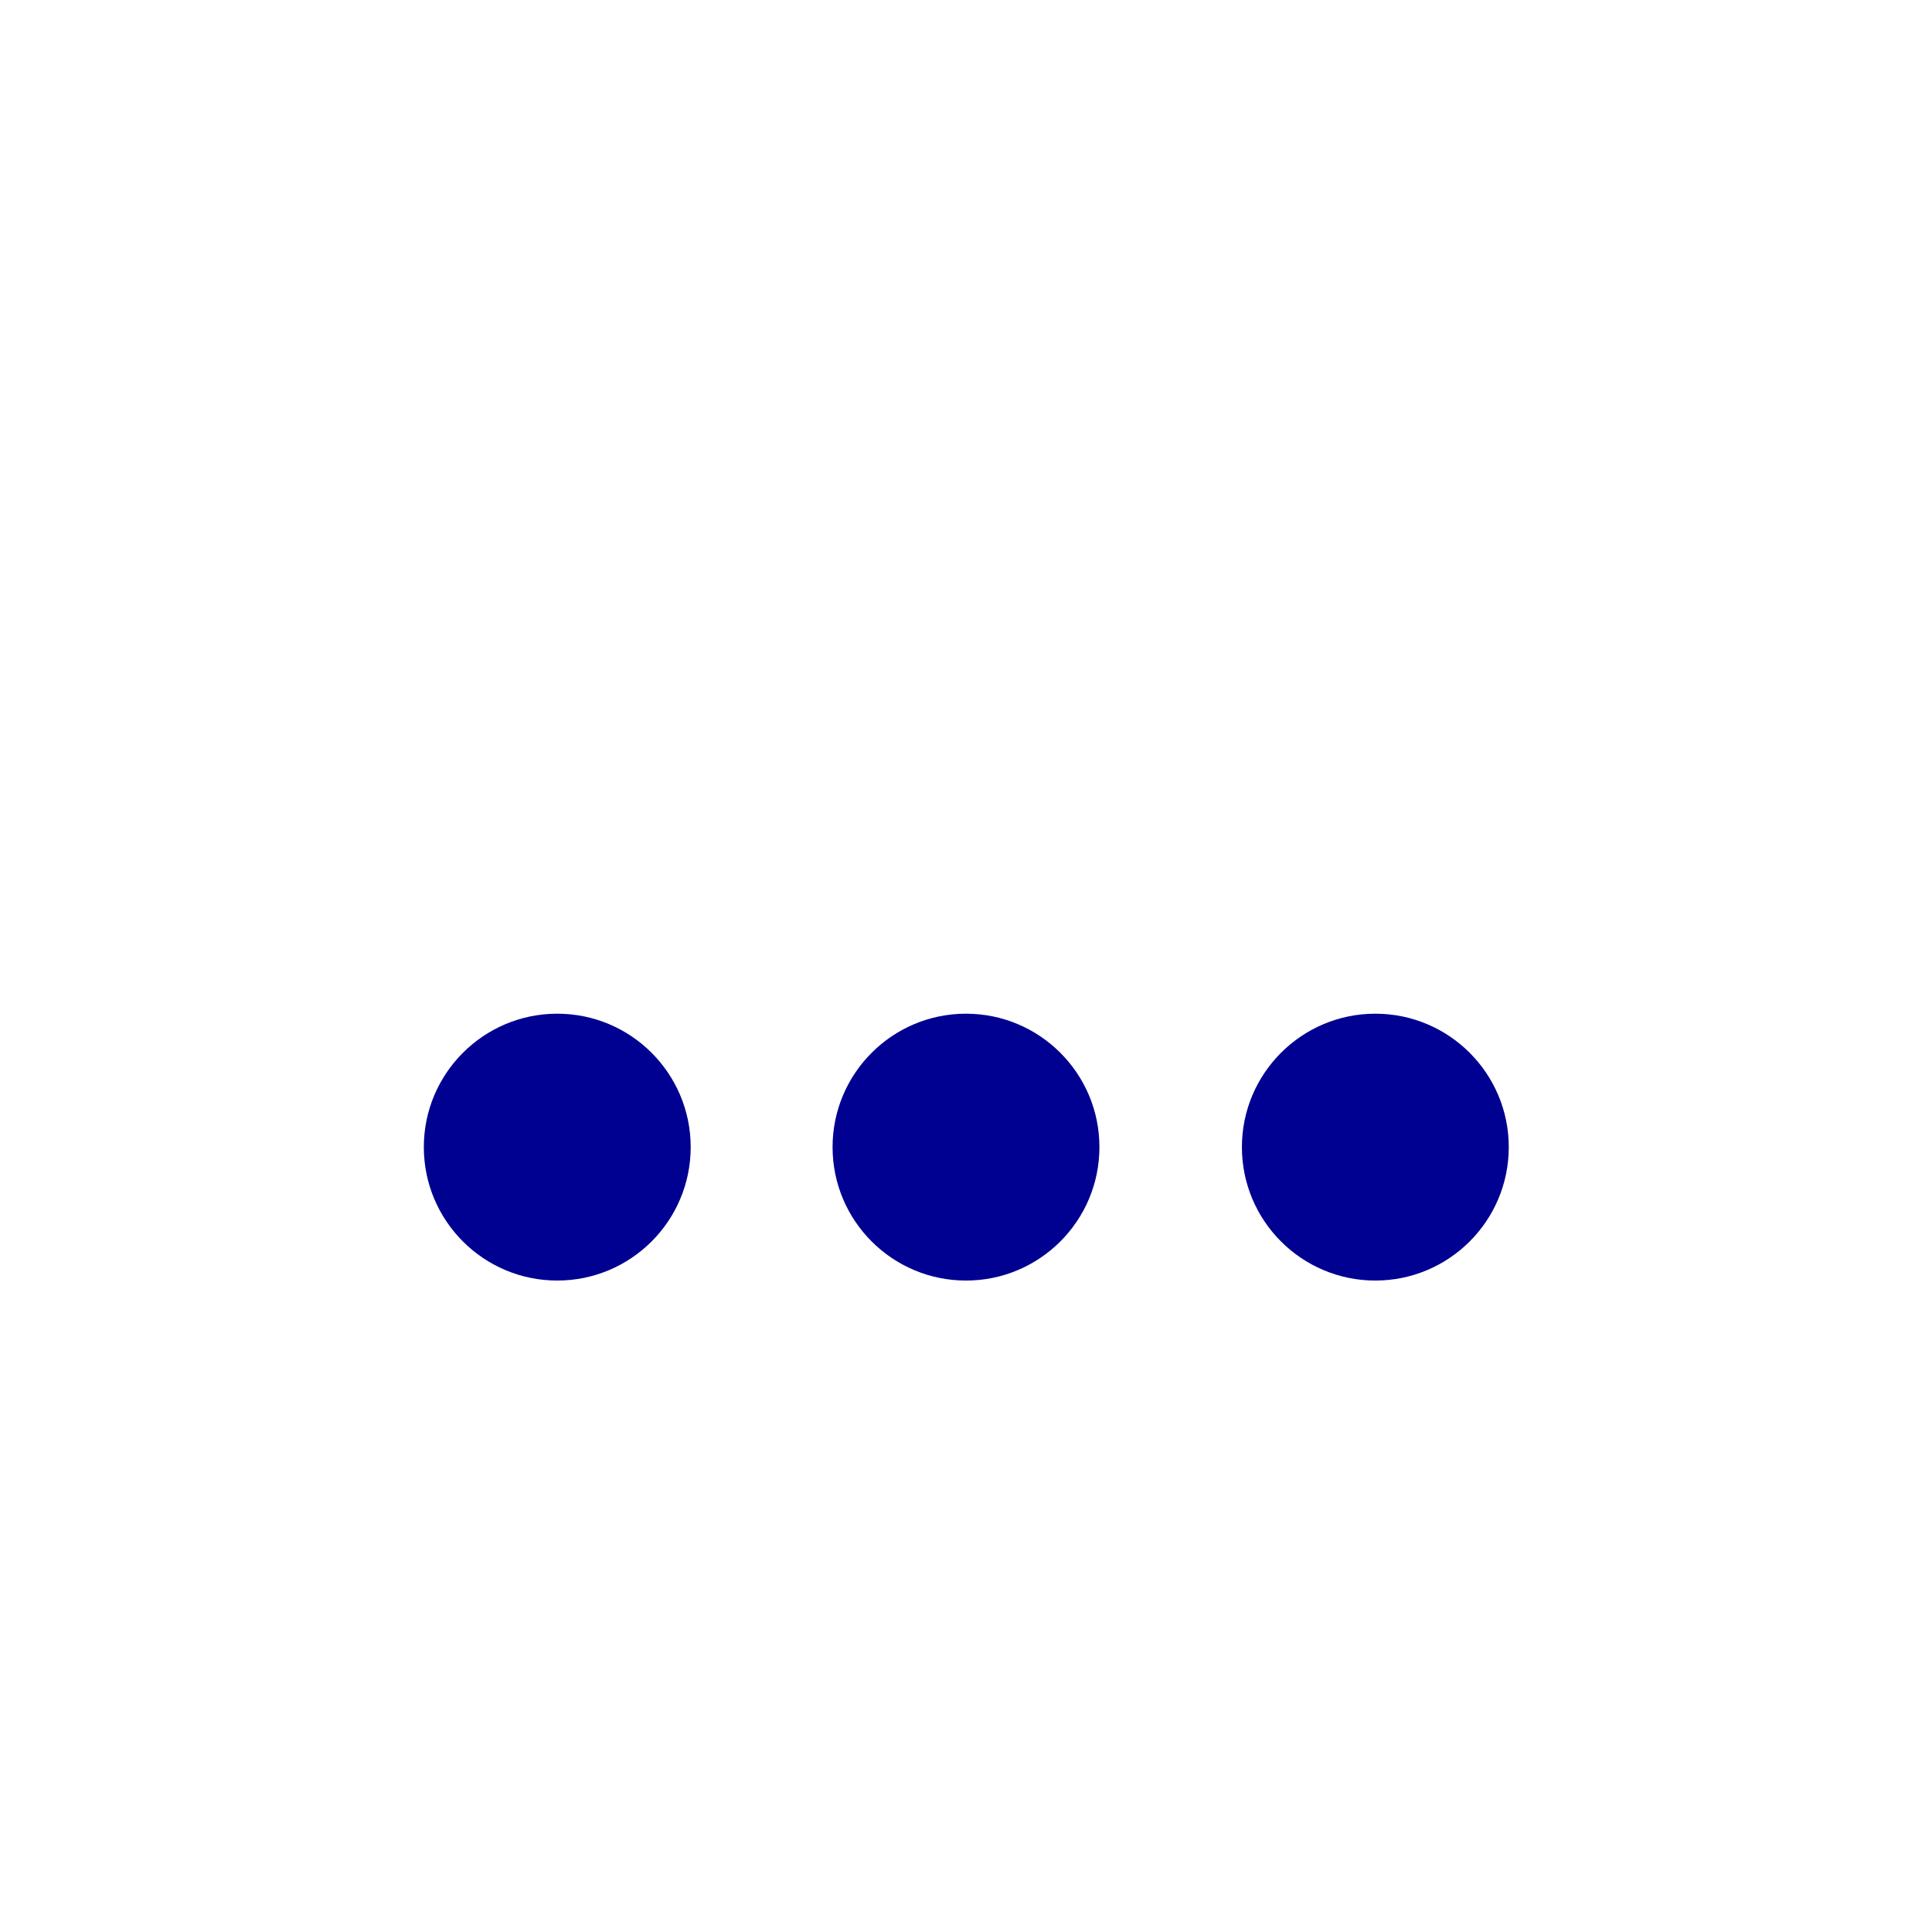 <?xml version="1.0" encoding="utf-8"?>
<!-- Generator: Adobe Illustrator 26.5.0, SVG Export Plug-In . SVG Version: 6.00 Build 0)  -->
<svg version="1.1" id="Layer_1" xmlns="http://www.w3.org/2000/svg" xmlns:xlink="http://www.w3.org/1999/xlink" x="0px" y="0px"
	 viewBox="0 0 320 320" style="enable-background:new 0 0 320 320;" xml:space="preserve">
<style type="text/css">
	.st0{clip-path:url(#SVGID_00000148640909961293394180000016738682559754660538_);fill:#000091;}
</style>
<g>
	<g>
		<defs>
			<rect id="SVGID_1_" width="320" height="320"/>
		</defs>
		<clipPath id="SVGID_00000158022804727136819670000017208509927623266457_">
			<use xlink:href="#SVGID_1_"  style="overflow:visible;"/>
		</clipPath>
		<path style="clip-path:url(#SVGID_00000158022804727136819670000017208509927623266457_);fill:#000091;" d="M114.4,190
			c0-12.2-9.9-22.1-22.1-22.1s-22.1,9.9-22.1,22.1s9.9,22.1,22.1,22.1S114.4,202.2,114.4,190 M182.1,190c0-12.2-9.9-22.1-22.1-22.1
			c-12.2,0-22.1,9.9-22.1,22.1s9.9,22.1,22.1,22.1C172.2,212.1,182.1,202.2,182.1,190 M249.9,190c0-12.2-9.9-22.1-22.1-22.1
			c-12.2,0-22.1,9.9-22.1,22.1s9.9,22.1,22.1,22.1S249.9,202.2,249.9,190"/>
	</g>
</g>
</svg>
